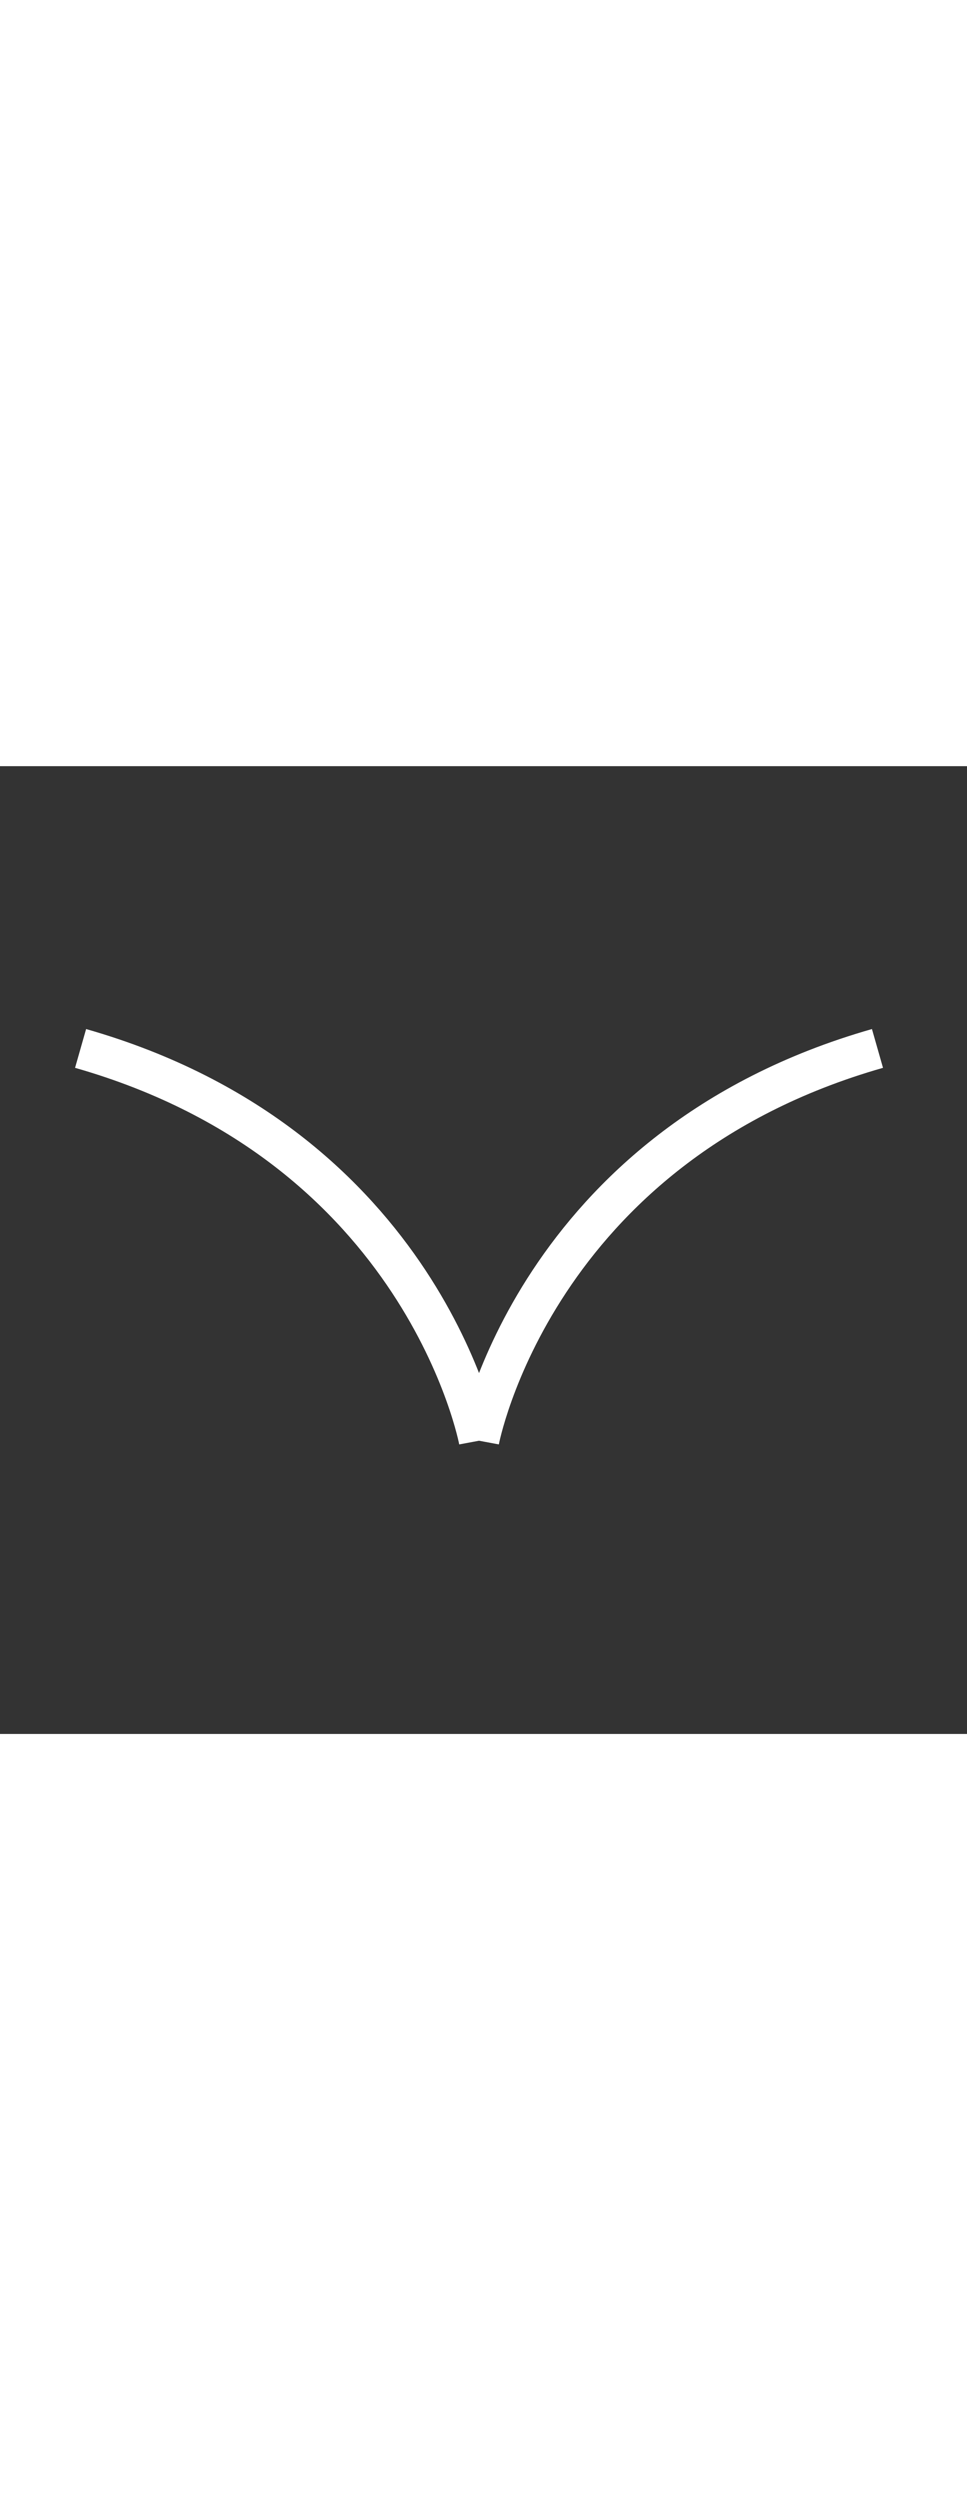<svg height="62" viewBox="0 0 24 24" xmlns="http://www.w3.org/2000/svg" class="IconArrow-left nav-icon css-48nvow"><rect x="0" y="0" width="24" height="24" fill="#333333" stroke="none"/><g fill="none" stroke="#ffff"><path d="M11.889 16.728S13.249 9.433 21.778 7M11.889 16.728S10.529 9.433 2 7"></path></g></svg>
